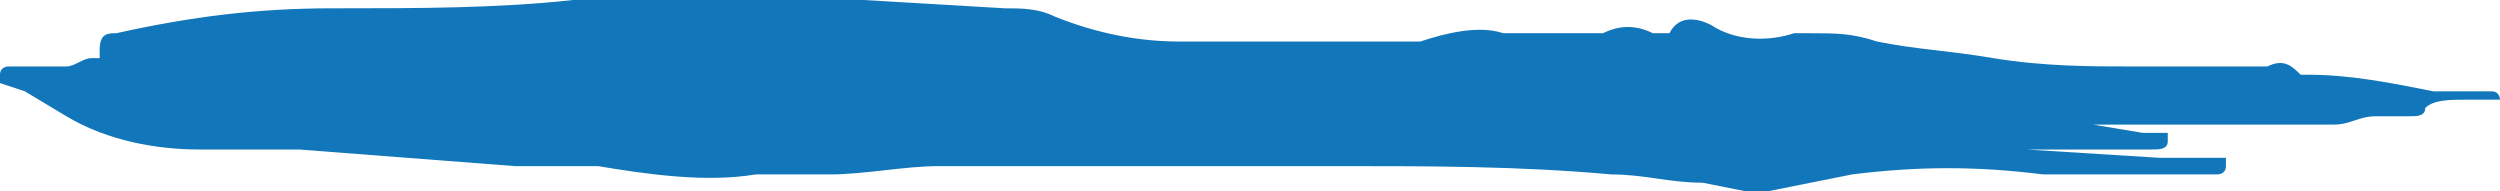 <?xml version="1.0" encoding="utf-8"?>
<!-- Generator: Adobe Illustrator 27.9.0, SVG Export Plug-In . SVG Version: 6.00 Build 0)  -->
<svg version="1.1" id="Layer_1" xmlns="http://www.w3.org/2000/svg" xmlns:xlink="http://www.w3.org/1999/xlink" x="0px" y="0px"
	 viewBox="0 0 30.1 2.3" style="enable-background:new 0 0 30.1 2.3;" xml:space="preserve">
<style type="text/css">
	.st0{fill:#1176BA;}
</style>
<path class="st0" d="M21.8,2.2l0.5-0.1c0.8-0.1,1.5-0.1,2.3,0h0.5h0.8h0.8c0,0,0.1,0,0.1-0.1c0,0,0-0.1,0-0.1c0,0,0,0,0,0H26
	l-1.6-0.1h-0.1c-0.1,0-0.2,0-0.3,0c0.1,0,0.2,0,0.4,0H25h0.9c0.1,0,0.2,0,0.2-0.1c0,0,0,0,0,0c0,0,0,0,0-0.1l0,0h-0.3l-0.6-0.1h-0.6
	h-0.1c0.1,0,0.2,0,0.3,0h0.1h0.5h0.9h1.2h0.2c0.1,0,0.3,0,0.4,0c0.2,0,0.3-0.1,0.5-0.1c0.1,0,0.2,0,0.3,0h0.1c0.1,0,0.2,0,0.2-0.1
	c0.1-0.1,0.3-0.1,0.5-0.1h0.4c0,0,0,0,0,0V1.2c0,0,0-0.1-0.1-0.1h-0.2c-0.2,0-0.3,0-0.5,0c-0.5-0.1-1-0.2-1.5-0.2c0,0-0.1,0-0.1,0
	c-0.1-0.1-0.2-0.2-0.4-0.1h-0.5c-0.4,0-0.8,0-1.2,0s-1,0-1.6-0.1s-0.9-0.1-1.4-0.2c-0.3-0.1-0.5-0.1-0.8-0.1h-0.2
	c-0.3,0.1-0.7,0.1-1-0.1c-0.2-0.1-0.4-0.1-0.5,0.1c0,0-0.1,0-0.1,0h-0.1c-0.2-0.1-0.4-0.1-0.6,0h-0.1h-0.1l-0.1,0
	c-0.1,0-0.1,0-0.2,0c-0.2,0-0.5,0-0.7,0c-0.3-0.1-0.7,0-1,0.1h-0.9h-1.8h-0.2c-0.5,0-1-0.1-1.5-0.3c-0.2-0.1-0.4-0.1-0.6-0.1
	l-1.7-0.1H9.2C9,0,8.8,0,8.6,0H7.9c-0.3,0-0.7,0-1,0C6,0.1,5,0.1,4.1,0.1H4c-0.9,0-1.7,0.1-2.6,0.3c-0.1,0-0.2,0-0.2,0.2
	c0,0,0,0,0,0.1L1.1,0.7C1,0.7,0.9,0.8,0.8,0.8l-0.5,0H0.1c0,0-0.1,0-0.1,0.1C0,0.9,0,1,0,1c0,0,0,0,0,0l0.3,0.1l0.5,0.3
	c0.5,0.3,1.1,0.4,1.6,0.4h0.6c0.2,0,0.4,0,0.6,0L6.2,2h0.9h0.1c0.6,0.1,1.3,0.2,1.9,0.1l0.9,0c0.4,0,0.9-0.1,1.3-0.1h4.9
	c1,0,2.1,0,3.2,0.1c0.4,0,0.7,0.1,1.1,0.1L21,2.3c0.1,0,0.2,0,0.3,0L21.8,2.2z"/>
</svg>
